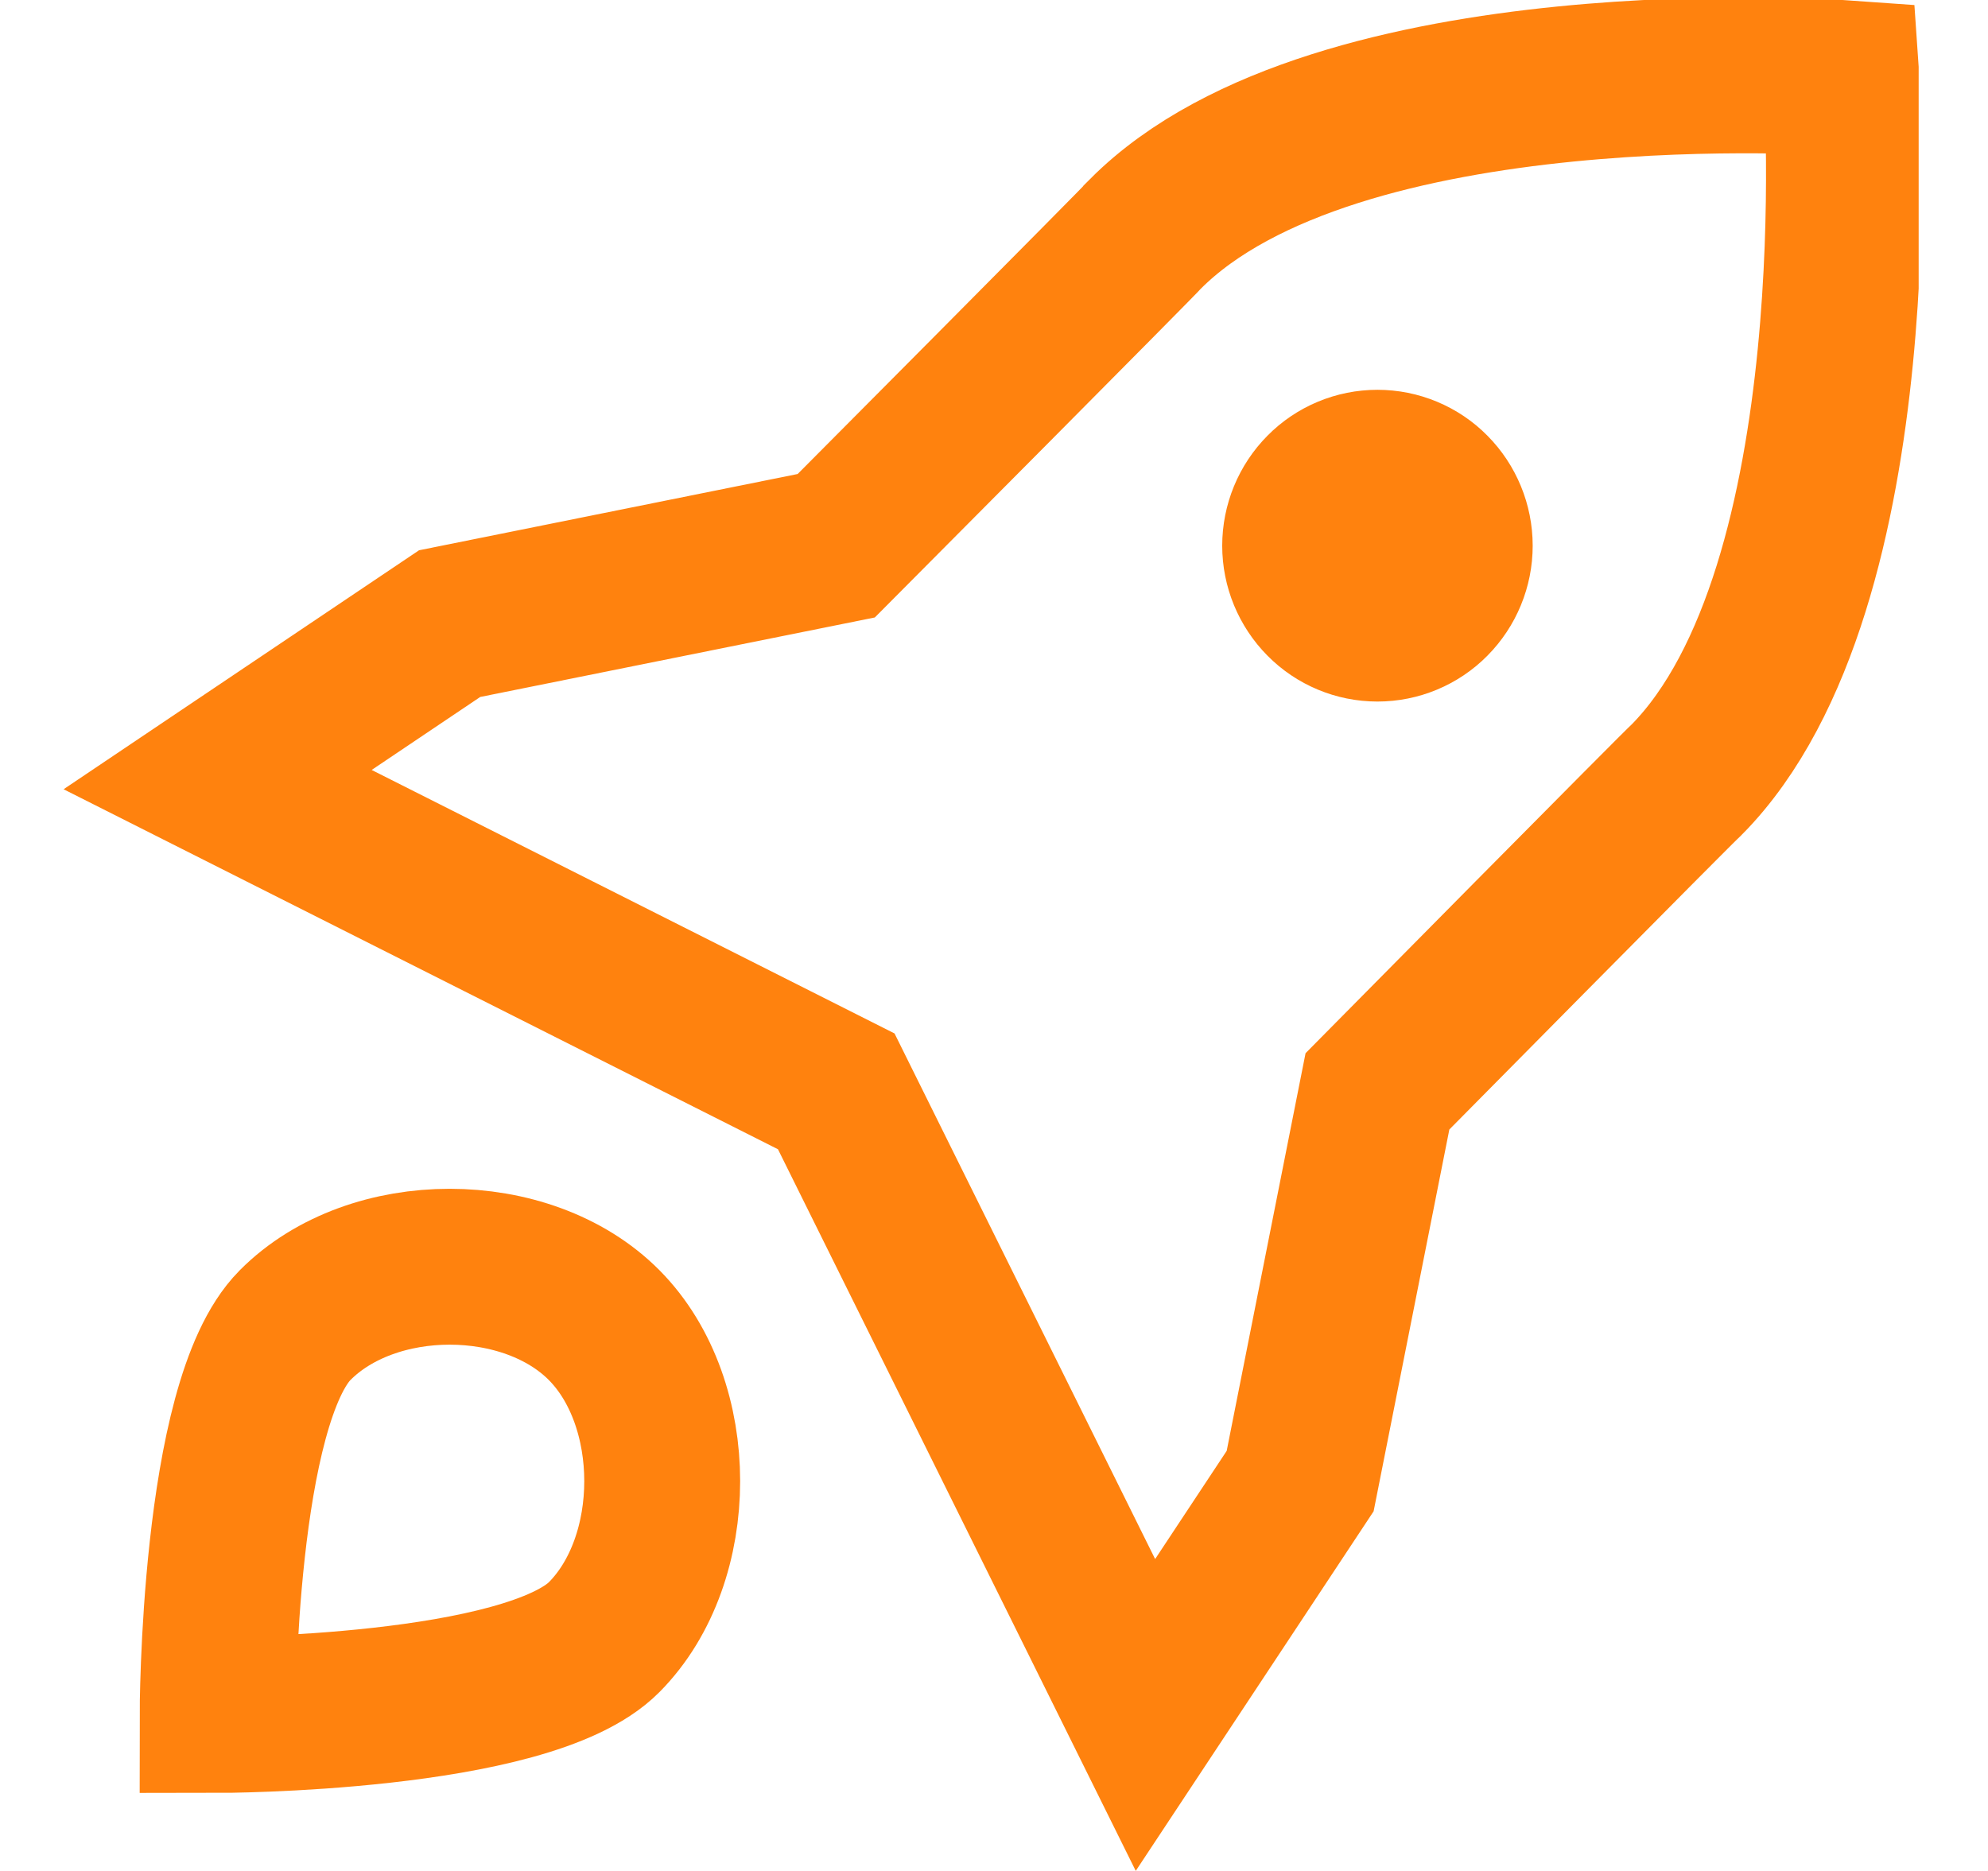 <svg width="17" height="16" viewBox="0 0 17 16" fill="none" xmlns="http://www.w3.org/2000/svg">
<g clip-path="url(#clip0_162_893)">
<path d="M15.746 0.667C15.746 0.667 11.43 0.361 9.795 2C9.78 2.025 7.151 4.667 7.151 4.667L3.845 5.333L1.861 6.667L7.151 9.333L9.795 14.666L11.118 12.666L11.779 9.333C11.779 9.333 14.399 6.682 14.424 6.667C16.049 5.019 15.746 0.667 15.746 0.667ZM11.779 5.333C11.604 5.333 11.435 5.263 11.312 5.138C11.188 5.013 11.118 4.843 11.118 4.667C11.118 4.49 11.188 4.32 11.312 4.195C11.435 4.07 11.604 4 11.779 4C11.954 4 12.123 4.07 12.246 4.195C12.37 4.32 12.44 4.49 12.44 4.667C12.44 4.843 12.37 5.013 12.246 5.138C12.123 5.263 11.954 5.333 11.779 5.333ZM5.167 11.333C4.506 10.666 3.184 10.666 2.523 11.333C1.861 12 1.861 14.666 1.861 14.666C1.861 14.666 4.506 14.666 5.167 14C5.828 13.333 5.828 12 5.167 11.333Z" stroke="#FF820E" stroke-width="1.333"/>
</g>
<defs>
<clipPath id="clip0_162_893">
<rect width="15.868" height="16" fill="white" transform="translate(0.539)"/>
</clipPath>
</defs>
</svg>
